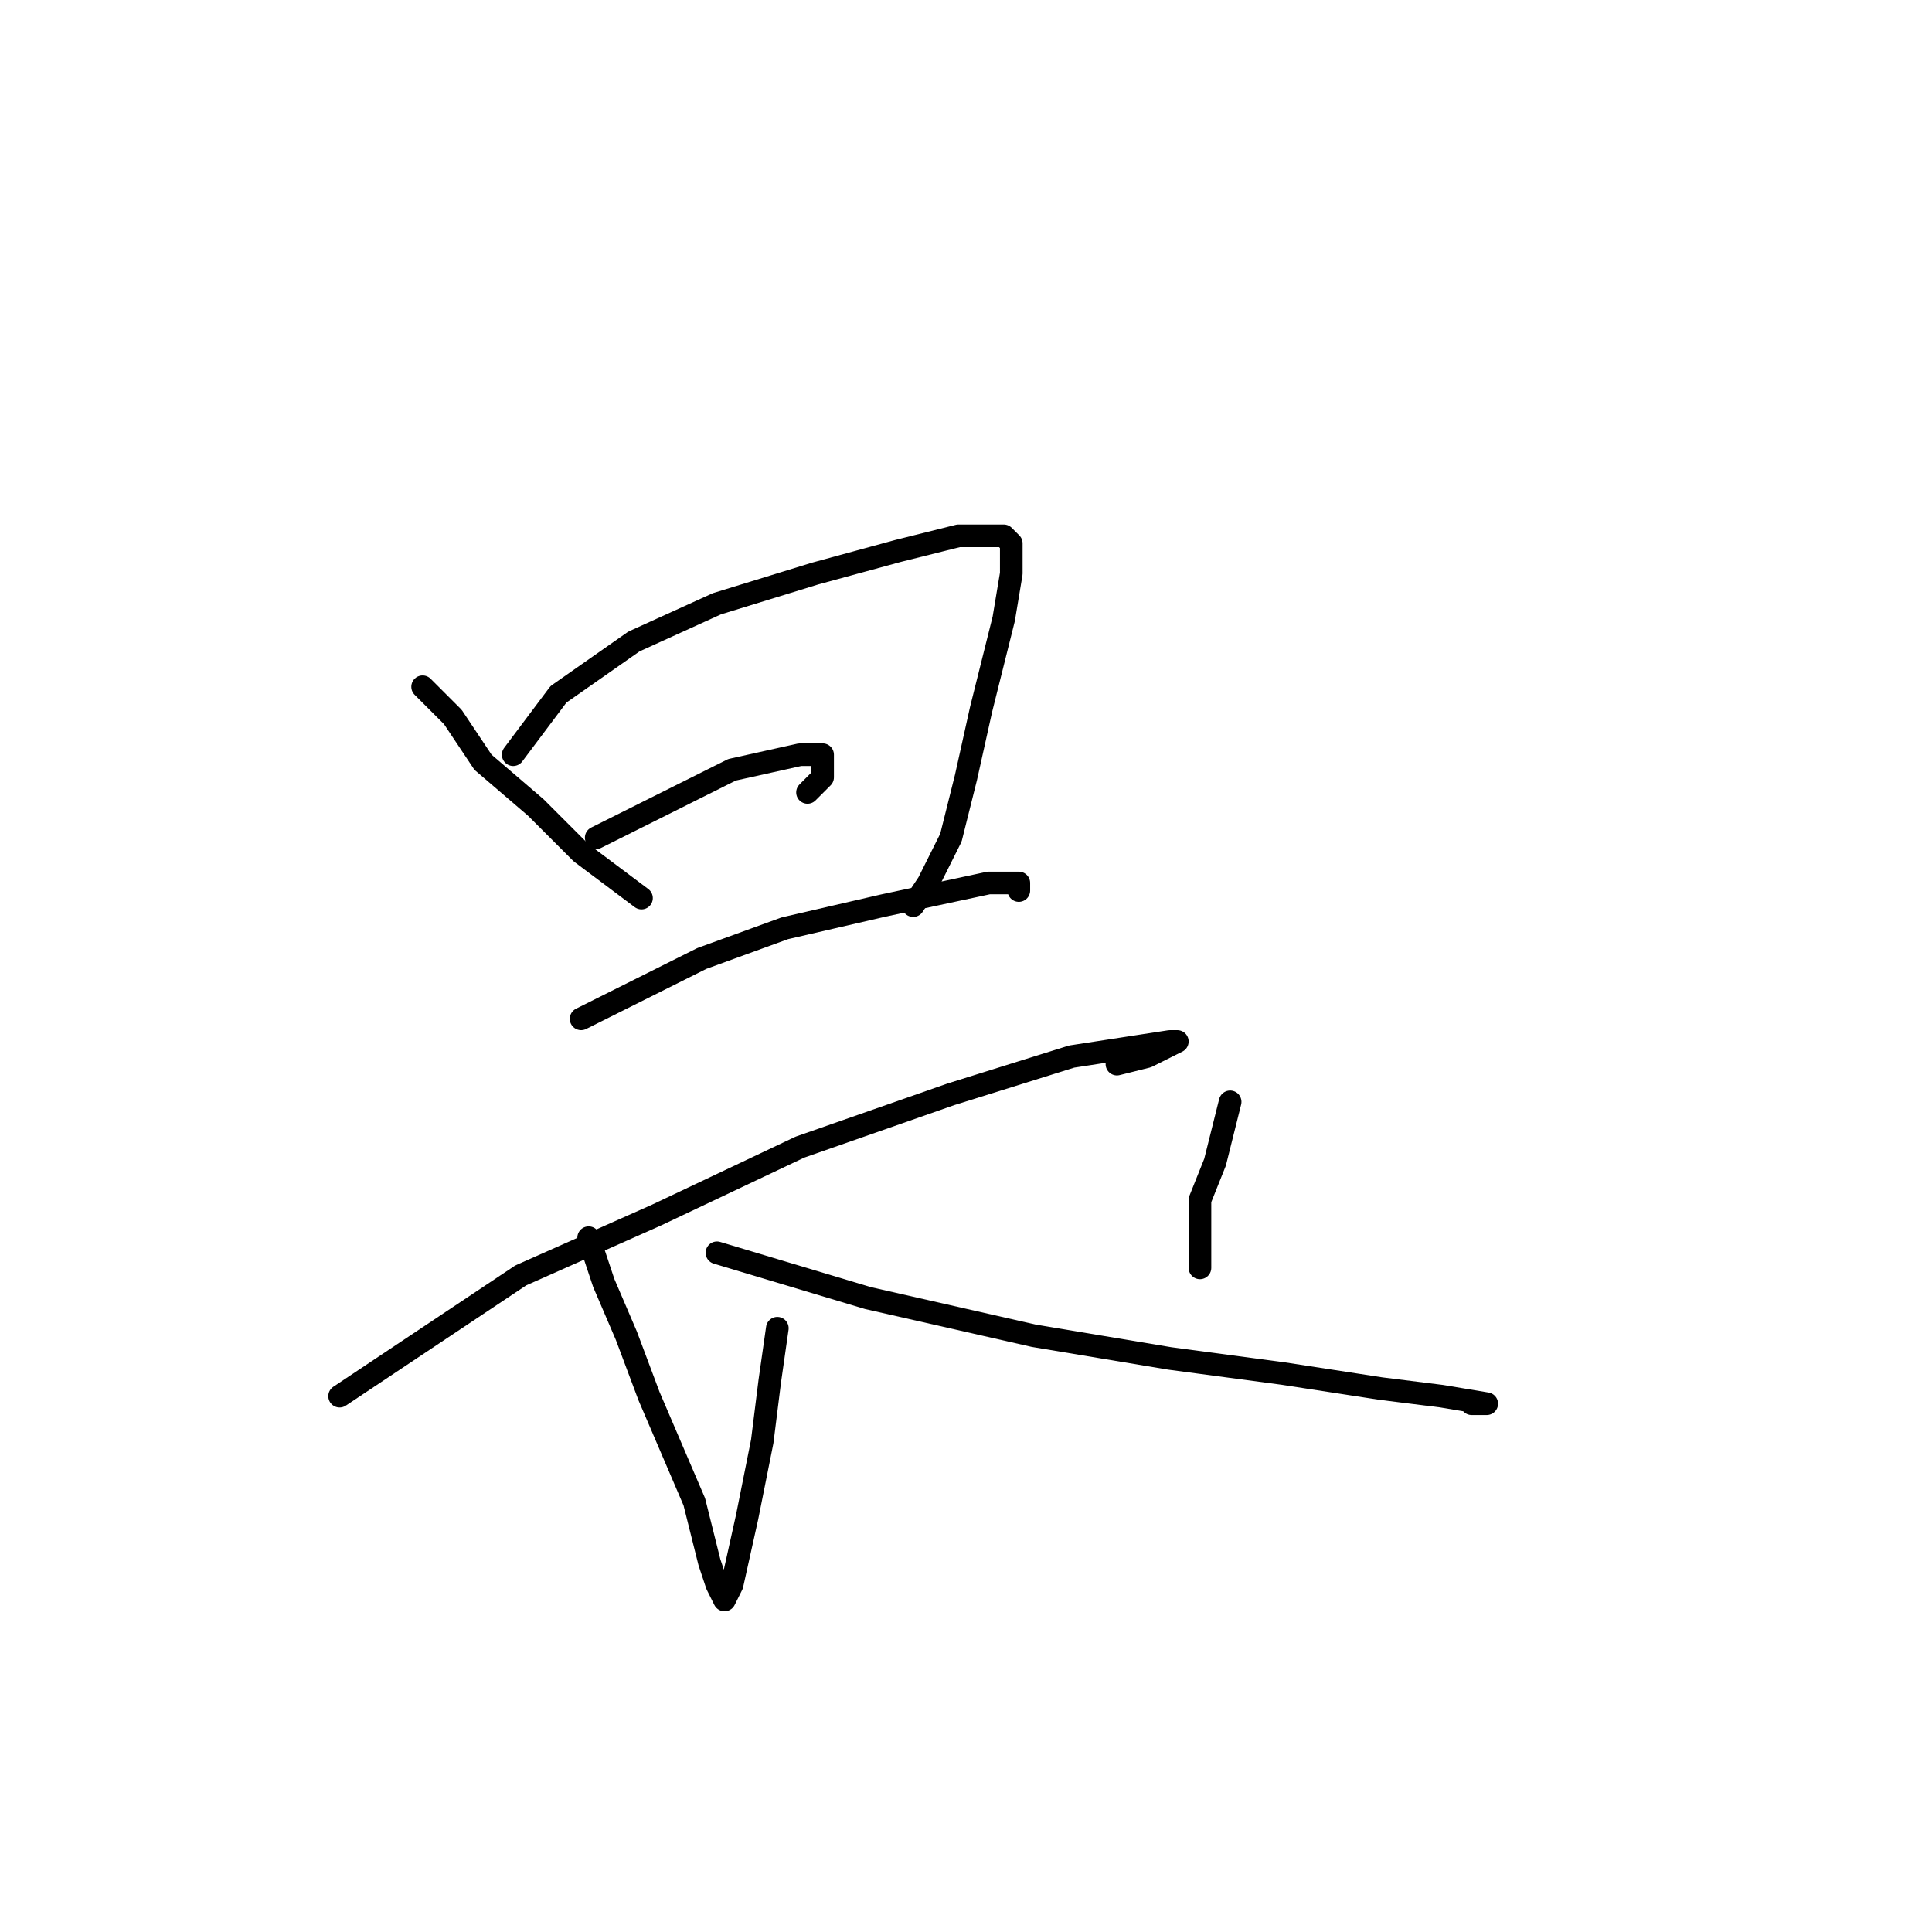 <?xml version="1.0" standalone="no"?>
    <svg width="256" height="256" xmlns="http://www.w3.org/2000/svg" version="1.1">
    <polyline stroke="black" stroke-width="3" stroke-linecap="round" fill="transparent" stroke-linejoin="round" points="56 91 58 93 60 95 64 101 71 107 77 113 85 119 85 119 " />
        <polyline stroke="black" stroke-width="3" stroke-linecap="round" fill="transparent" stroke-linejoin="round" points="68 100 71 96 74 92 84 85 95 80 108 76 119 73 127 71 133 71 134 72 134 76 133 82 130 94 128 103 126 111 123 117 121 120 121 120 121 120 " />
        <polyline stroke="black" stroke-width="3" stroke-linecap="round" fill="transparent" stroke-linejoin="round" points="79 111 85 108 91 105 97 102 106 100 109 100 109 103 107 105 107 105 " />
        <polyline stroke="black" stroke-width="3" stroke-linecap="round" fill="transparent" stroke-linejoin="round" points="77 135 85 131 93 127 104 123 117 120 131 117 135 117 135 118 135 118 " />
        <polyline stroke="black" stroke-width="3" stroke-linecap="round" fill="transparent" stroke-linejoin="round" points="45 185 57 177 69 169 87 161 106 152 126 145 142 140 155 138 156 138 152 140 148 141 148 141 " />
        <polyline stroke="black" stroke-width="3" stroke-linecap="round" fill="transparent" stroke-linejoin="round" points="78 164 79 167 80 170 83 177 86 185 89 192 92 199 94 207 95 210 96 212 96 212 97 210 99 201 101 191 102 183 103 176 103 176 103 176 " />
        <polyline stroke="black" stroke-width="3" stroke-linecap="round" fill="transparent" stroke-linejoin="round" points="95 166 105 169 115 172 137 177 155 180 170 182 183 184 191 185 197 186 197 186 196 186 195 186 195 186 " />
        <polyline stroke="black" stroke-width="3" stroke-linecap="round" fill="transparent" stroke-linejoin="round" points="163 146 162 150 161 154 159 159 159 165 159 168 159 168 " />
        </svg>